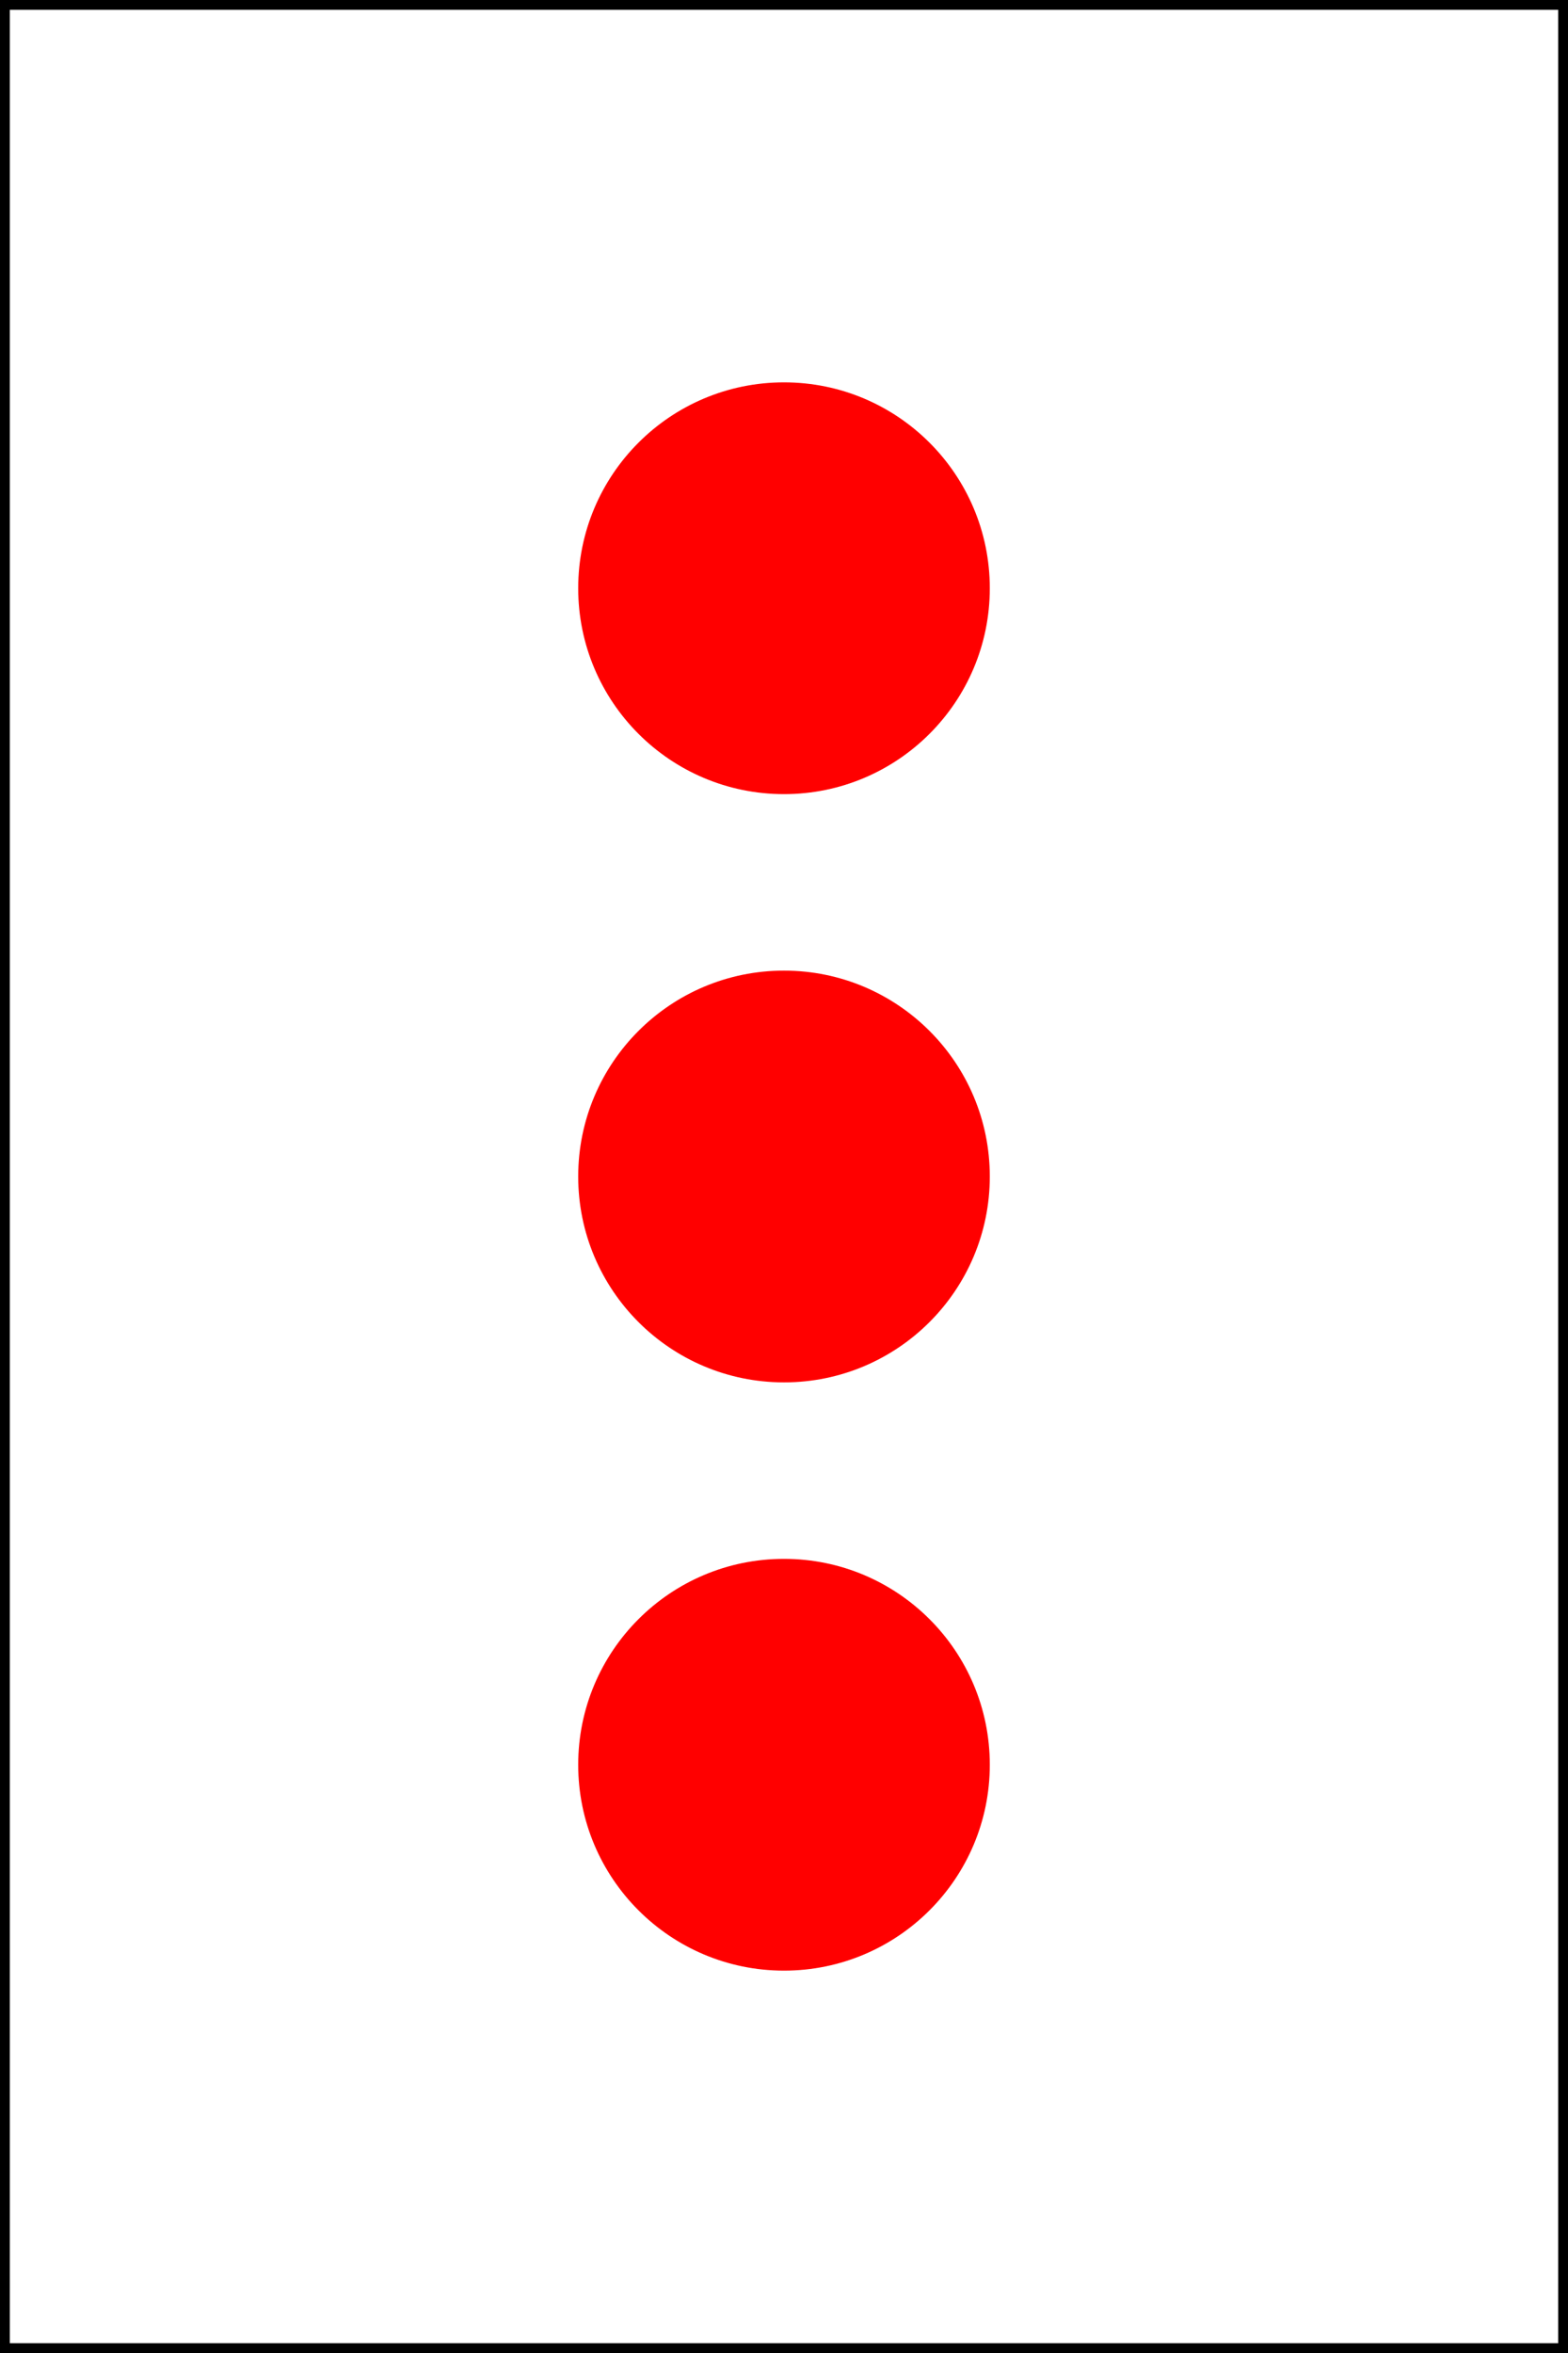 <svg xmlns="http://www.w3.org/2000/svg" viewBox="0 0 80 120">
  <rect x="0" y="0" width="80" height="120" fill="#333333" stroke="none"/>
  <defs>
    <style>
      .cls-1 {
        fill: #fff;
        stroke: #000;
      }

      .cls-1, .cls-2 {
        stroke-linecap: round;
        stroke-linejoin: round;
      }

      .cls-2 {
        fill: red;
        stroke: red;
      }
    </style>
  </defs>
  <g id="card-26">
    <g>
      <rect class="cls-1" width="80" height="120"/>
      <circle class="cls-2" cx="40" cy="60" r="10"/>
      <circle class="cls-2" cx="40" cy="90" r="10"/>
      <circle class="cls-2" cx="40" cy="30" r="10"/>
    </g>
  </g>
</svg>
